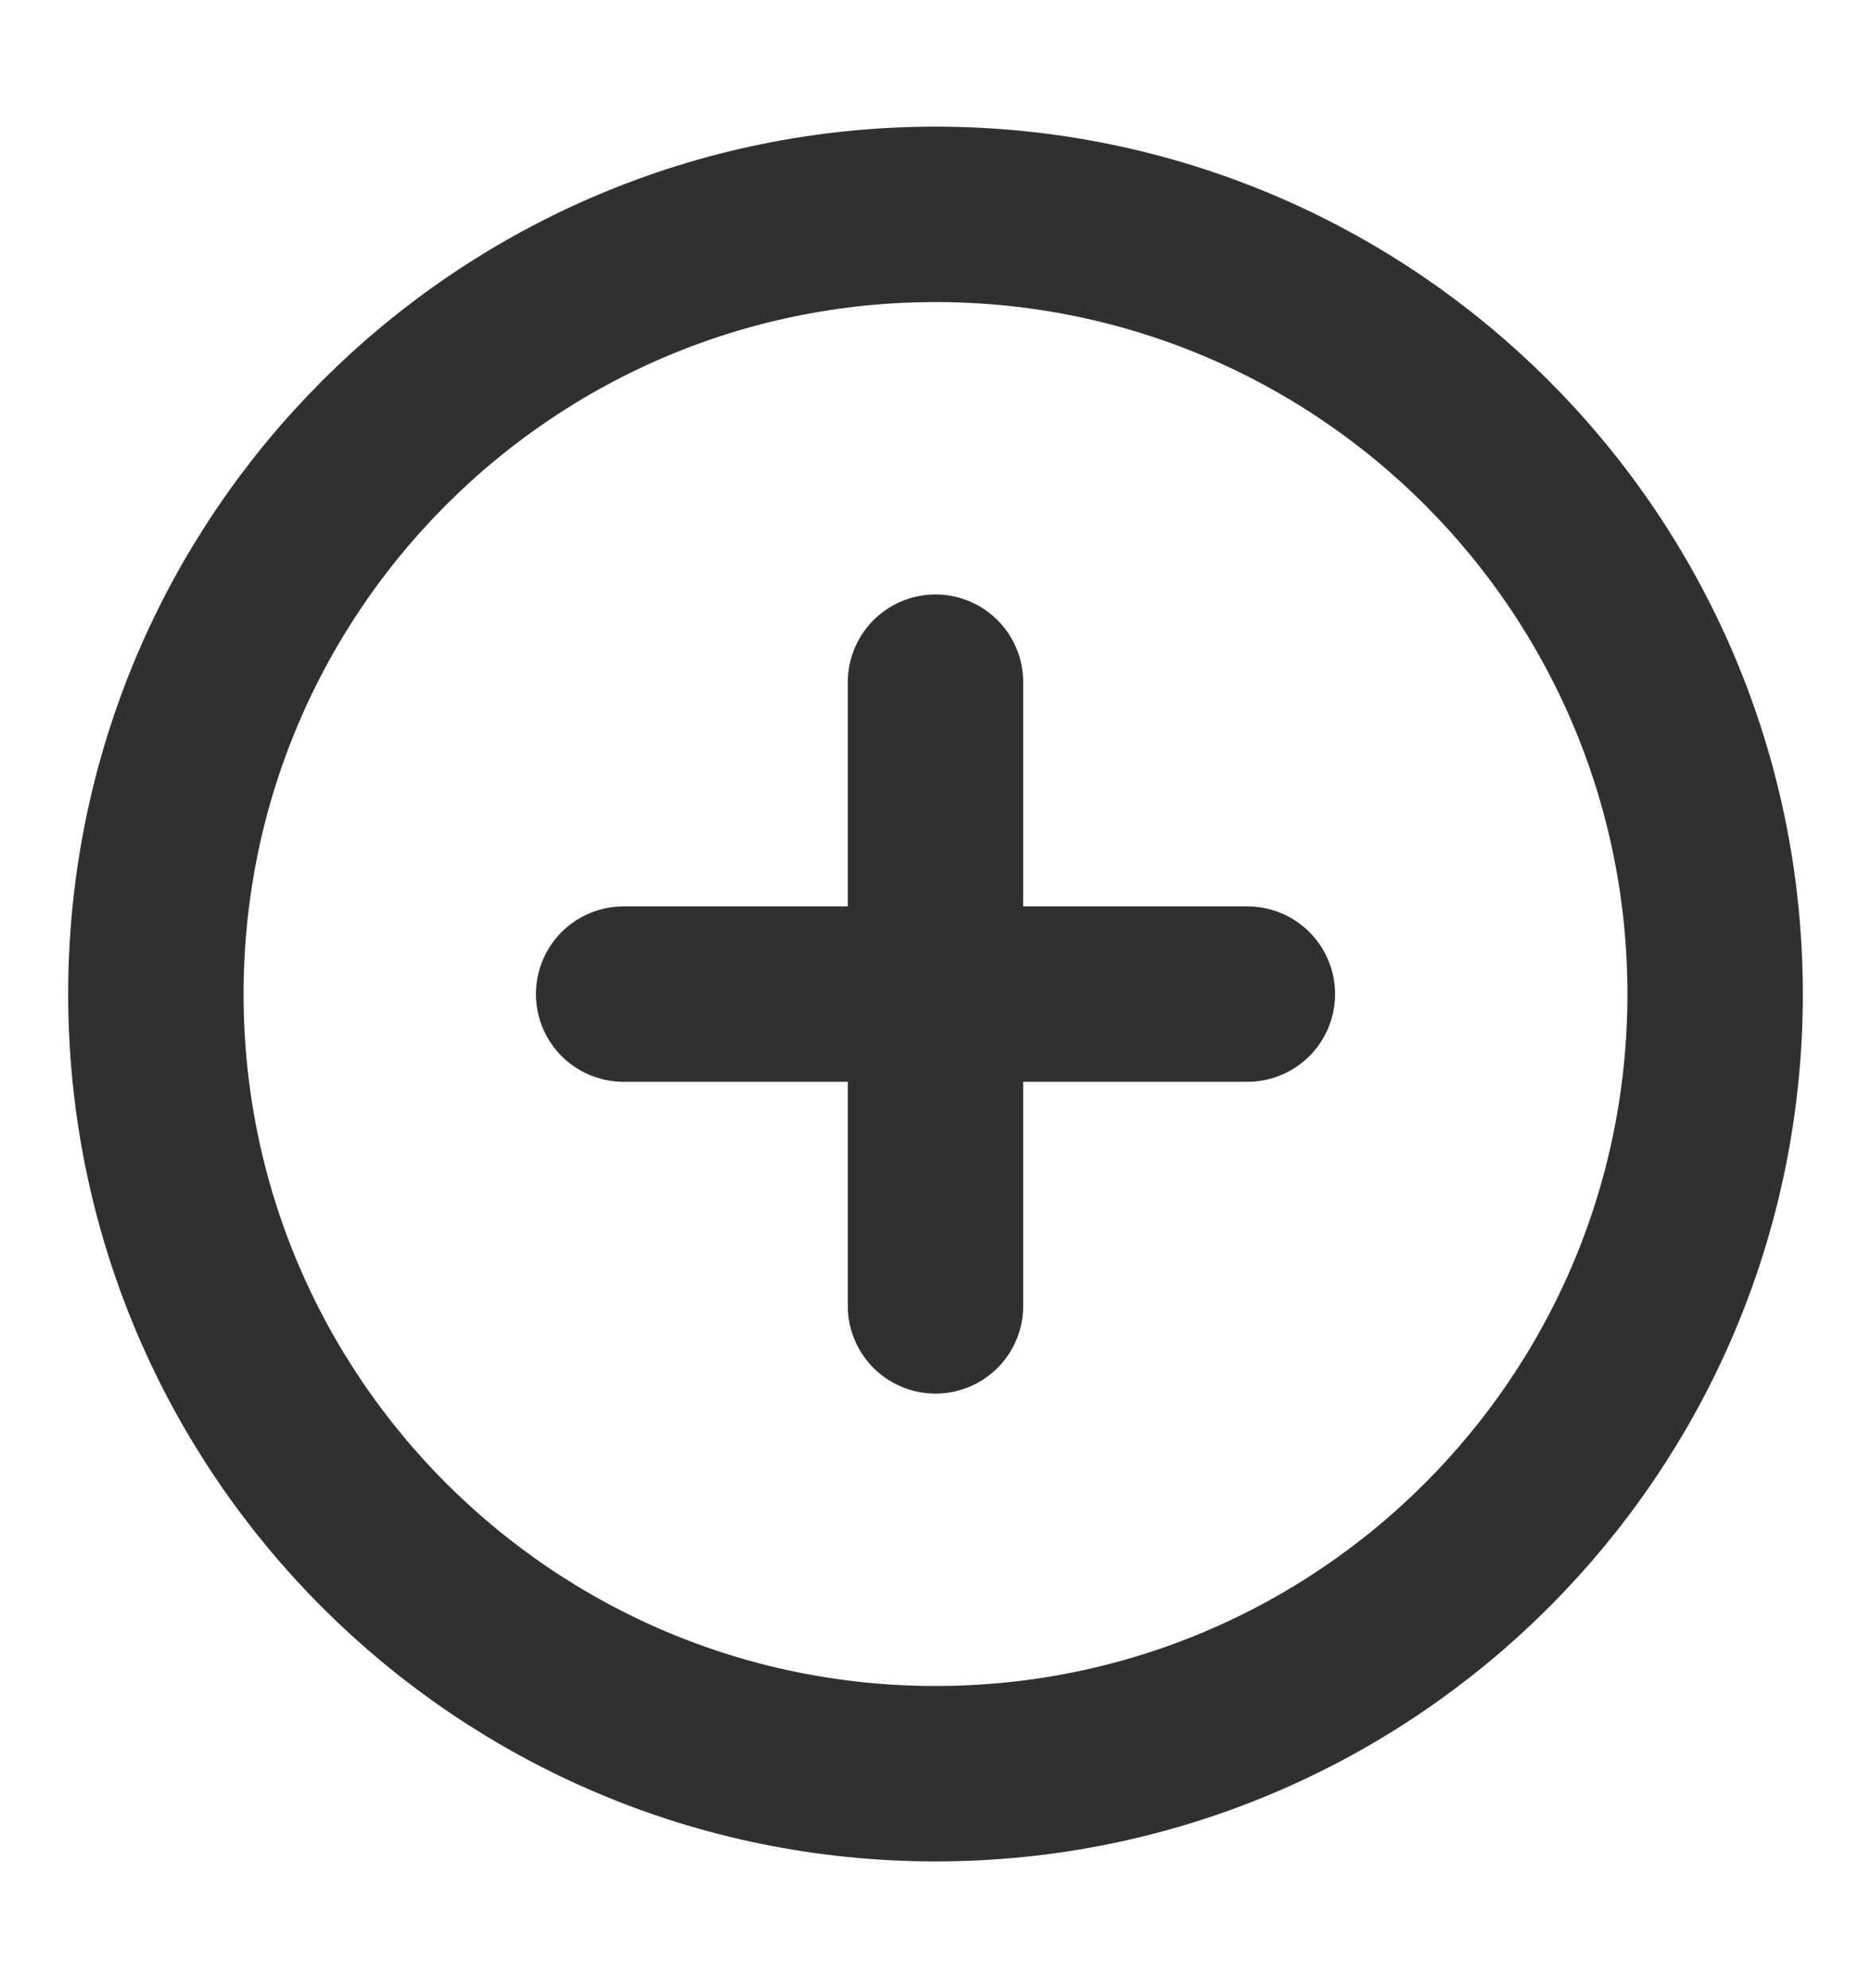 <svg width="16" height="17" viewBox="0 0 16 17" fill="none" xmlns="http://www.w3.org/2000/svg">
<g id="Plus circle">
<path id="Icon" d="M8 5.833V11.166M5.333 8.5H10.667M14.667 8.5C14.667 12.182 11.682 15.166 8 15.166C4.318 15.166 1.333 12.182 1.333 8.5C1.333 4.818 4.318 1.833 8 1.833C11.682 1.833 14.667 4.818 14.667 8.5Z" stroke="#303030" stroke-width="1.5" stroke-linecap="round" stroke-linejoin="round"/>
</g>
</svg>
